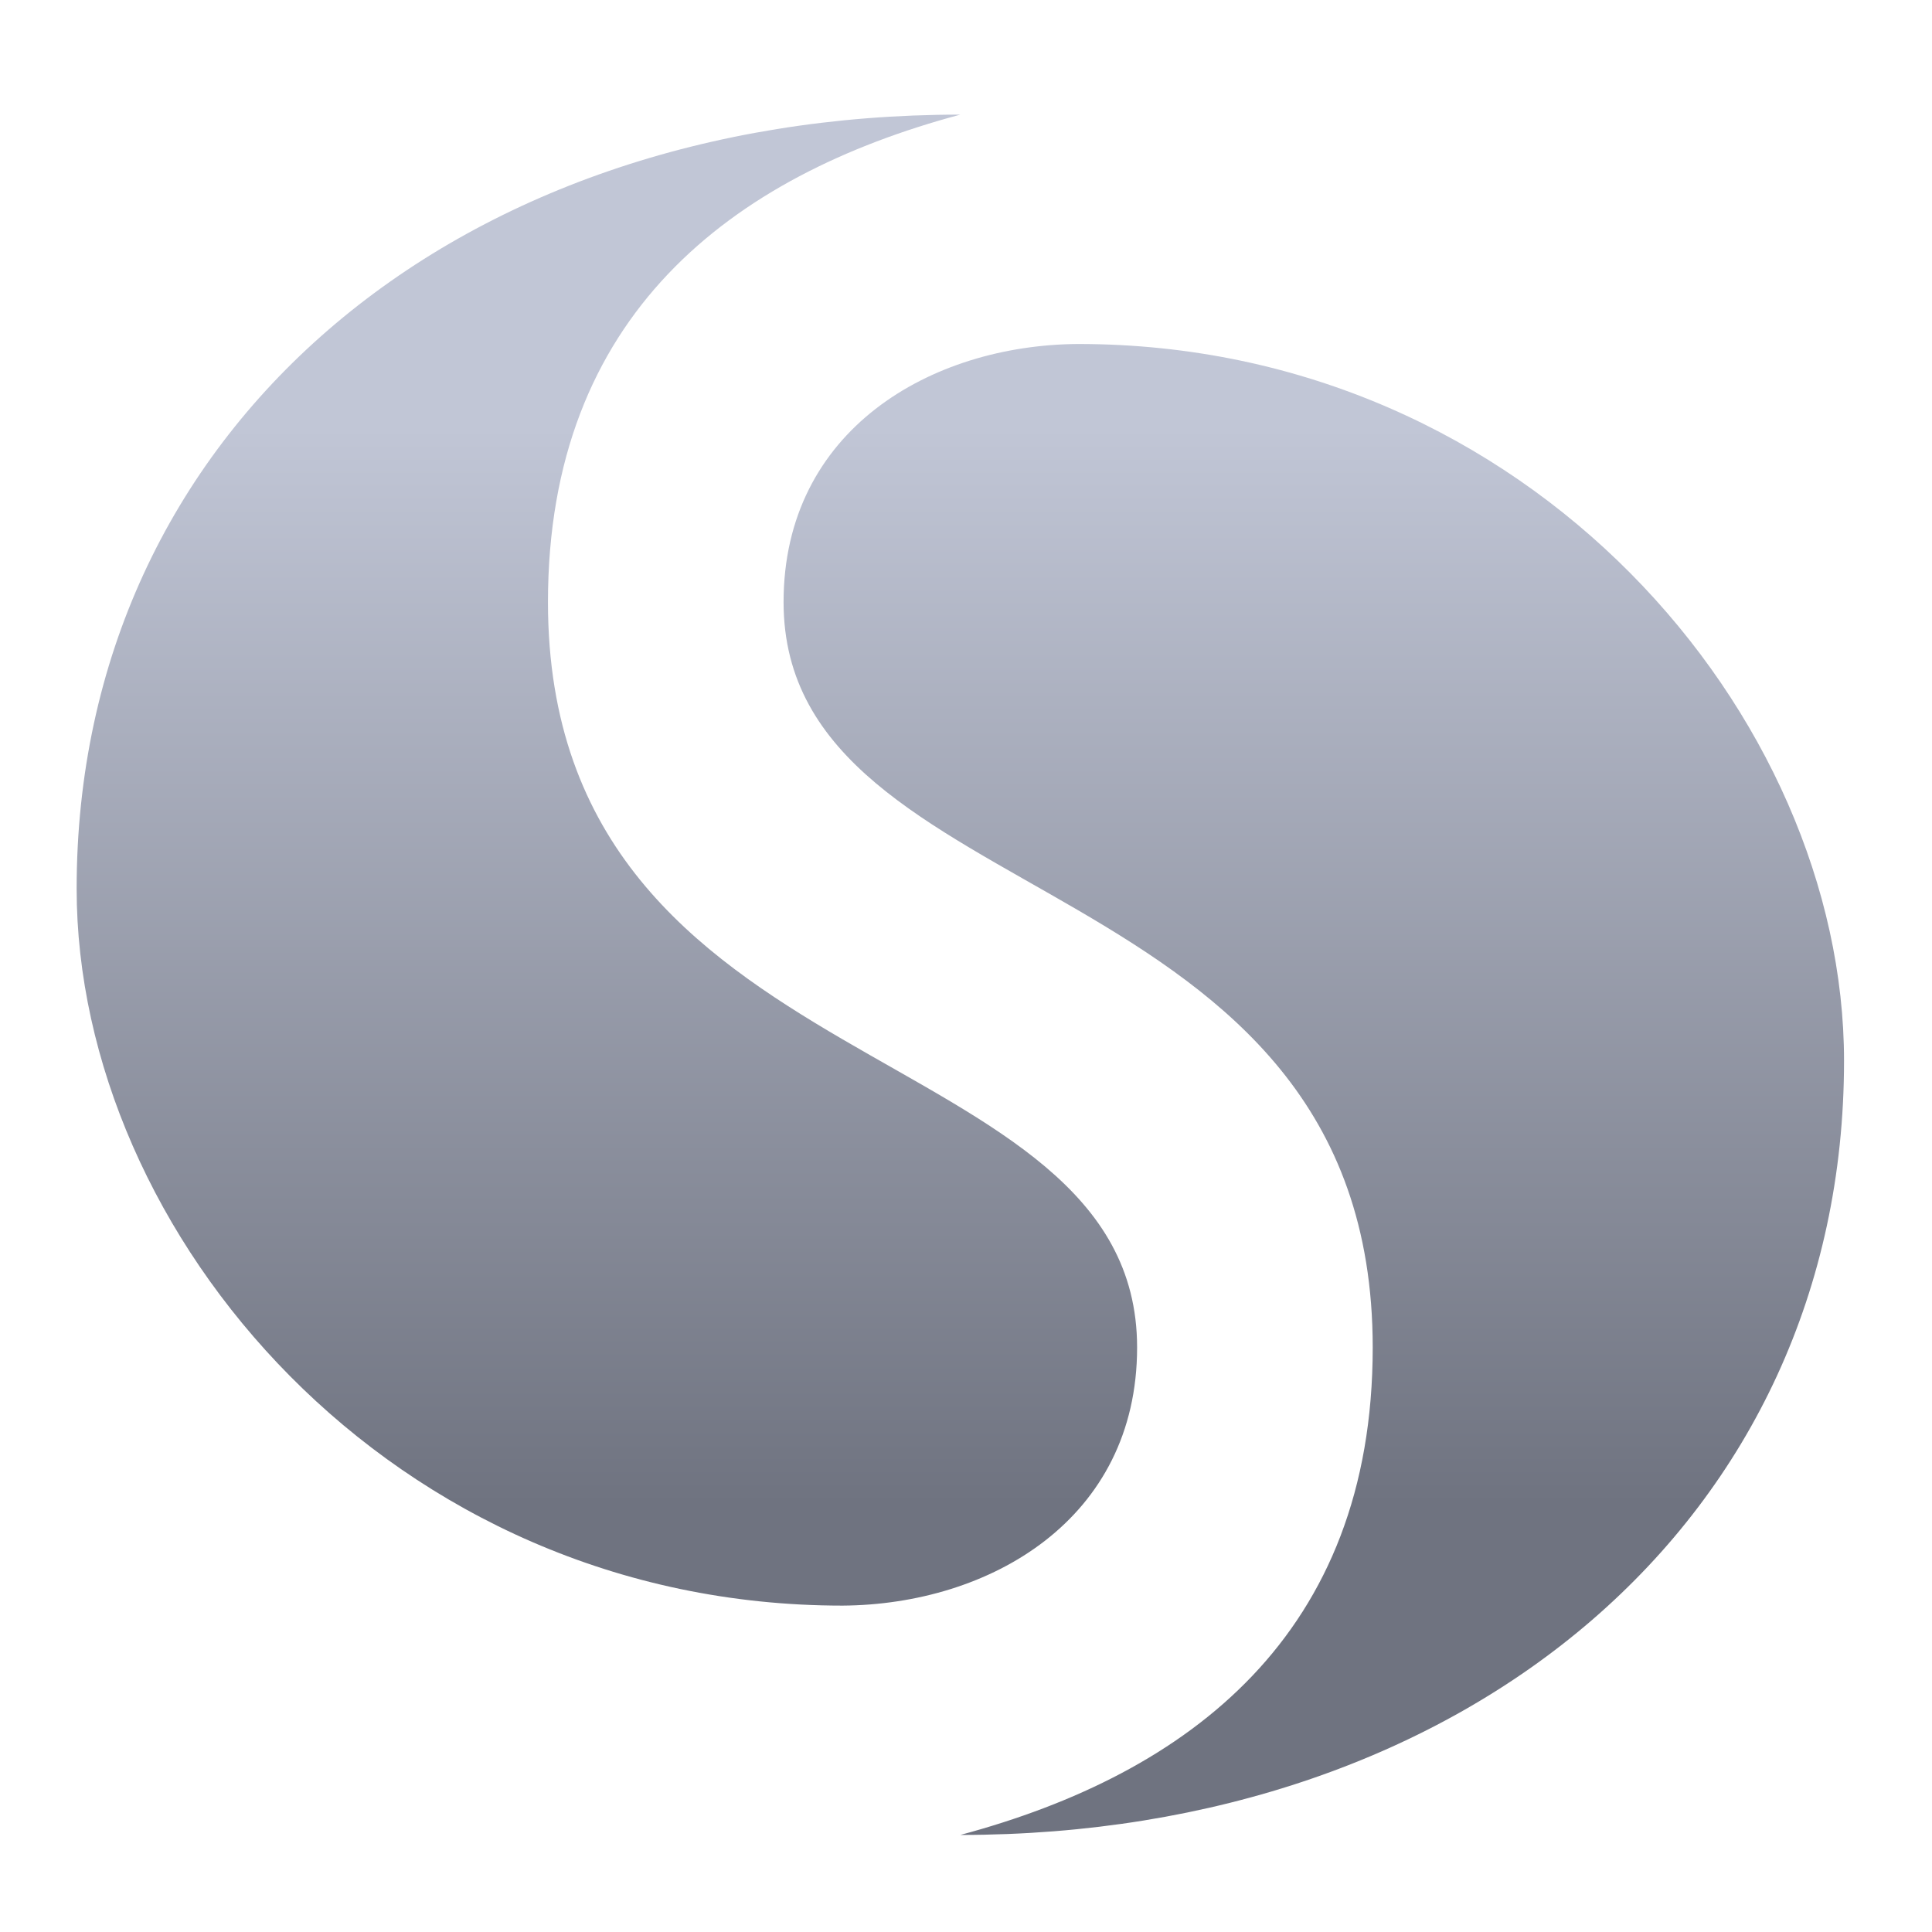 <svg xmlns="http://www.w3.org/2000/svg" xmlns:xlink="http://www.w3.org/1999/xlink" width="64" height="64" viewBox="0 0 64 64" version="1.1"><defs><linearGradient id="linear0" gradientUnits="userSpaceOnUse" x1="0" y1="0" x2="0" y2="1" gradientTransform="matrix(56,0,0,35.898,4,14.051)"><stop offset="0" style="stop-color:#c1c6d6;stop-opacity:1;"/><stop offset="1" style="stop-color:#6f7380;stop-opacity:1;"/></linearGradient></defs><g id="surface1"><path style=" stroke:none;fill-rule:nonzero;fill:url(#linear0);" d="M 31.812 3.797 C 15.031 3.797 2.539 14.246 2.539 29.441 C 2.539 40.84 12.941 53.188 27.91 53.188 C 32.789 53.156 37.668 50.336 37.668 44.637 C 37.668 34.191 18.152 36.09 18.152 19.945 C 18.152 10.445 24.223 5.828 31.812 3.797 Z M 35.715 11.395 C 30.836 11.426 25.957 14.246 25.957 19.945 C 25.957 30.391 45.473 28.492 45.473 44.637 C 45.473 54.137 39.402 58.75 31.812 60.785 C 48.594 60.785 61.086 50.336 61.086 35.141 C 61.086 23.742 50.684 11.395 35.715 11.395 Z M 35.715 11.395 "/></g></svg>

